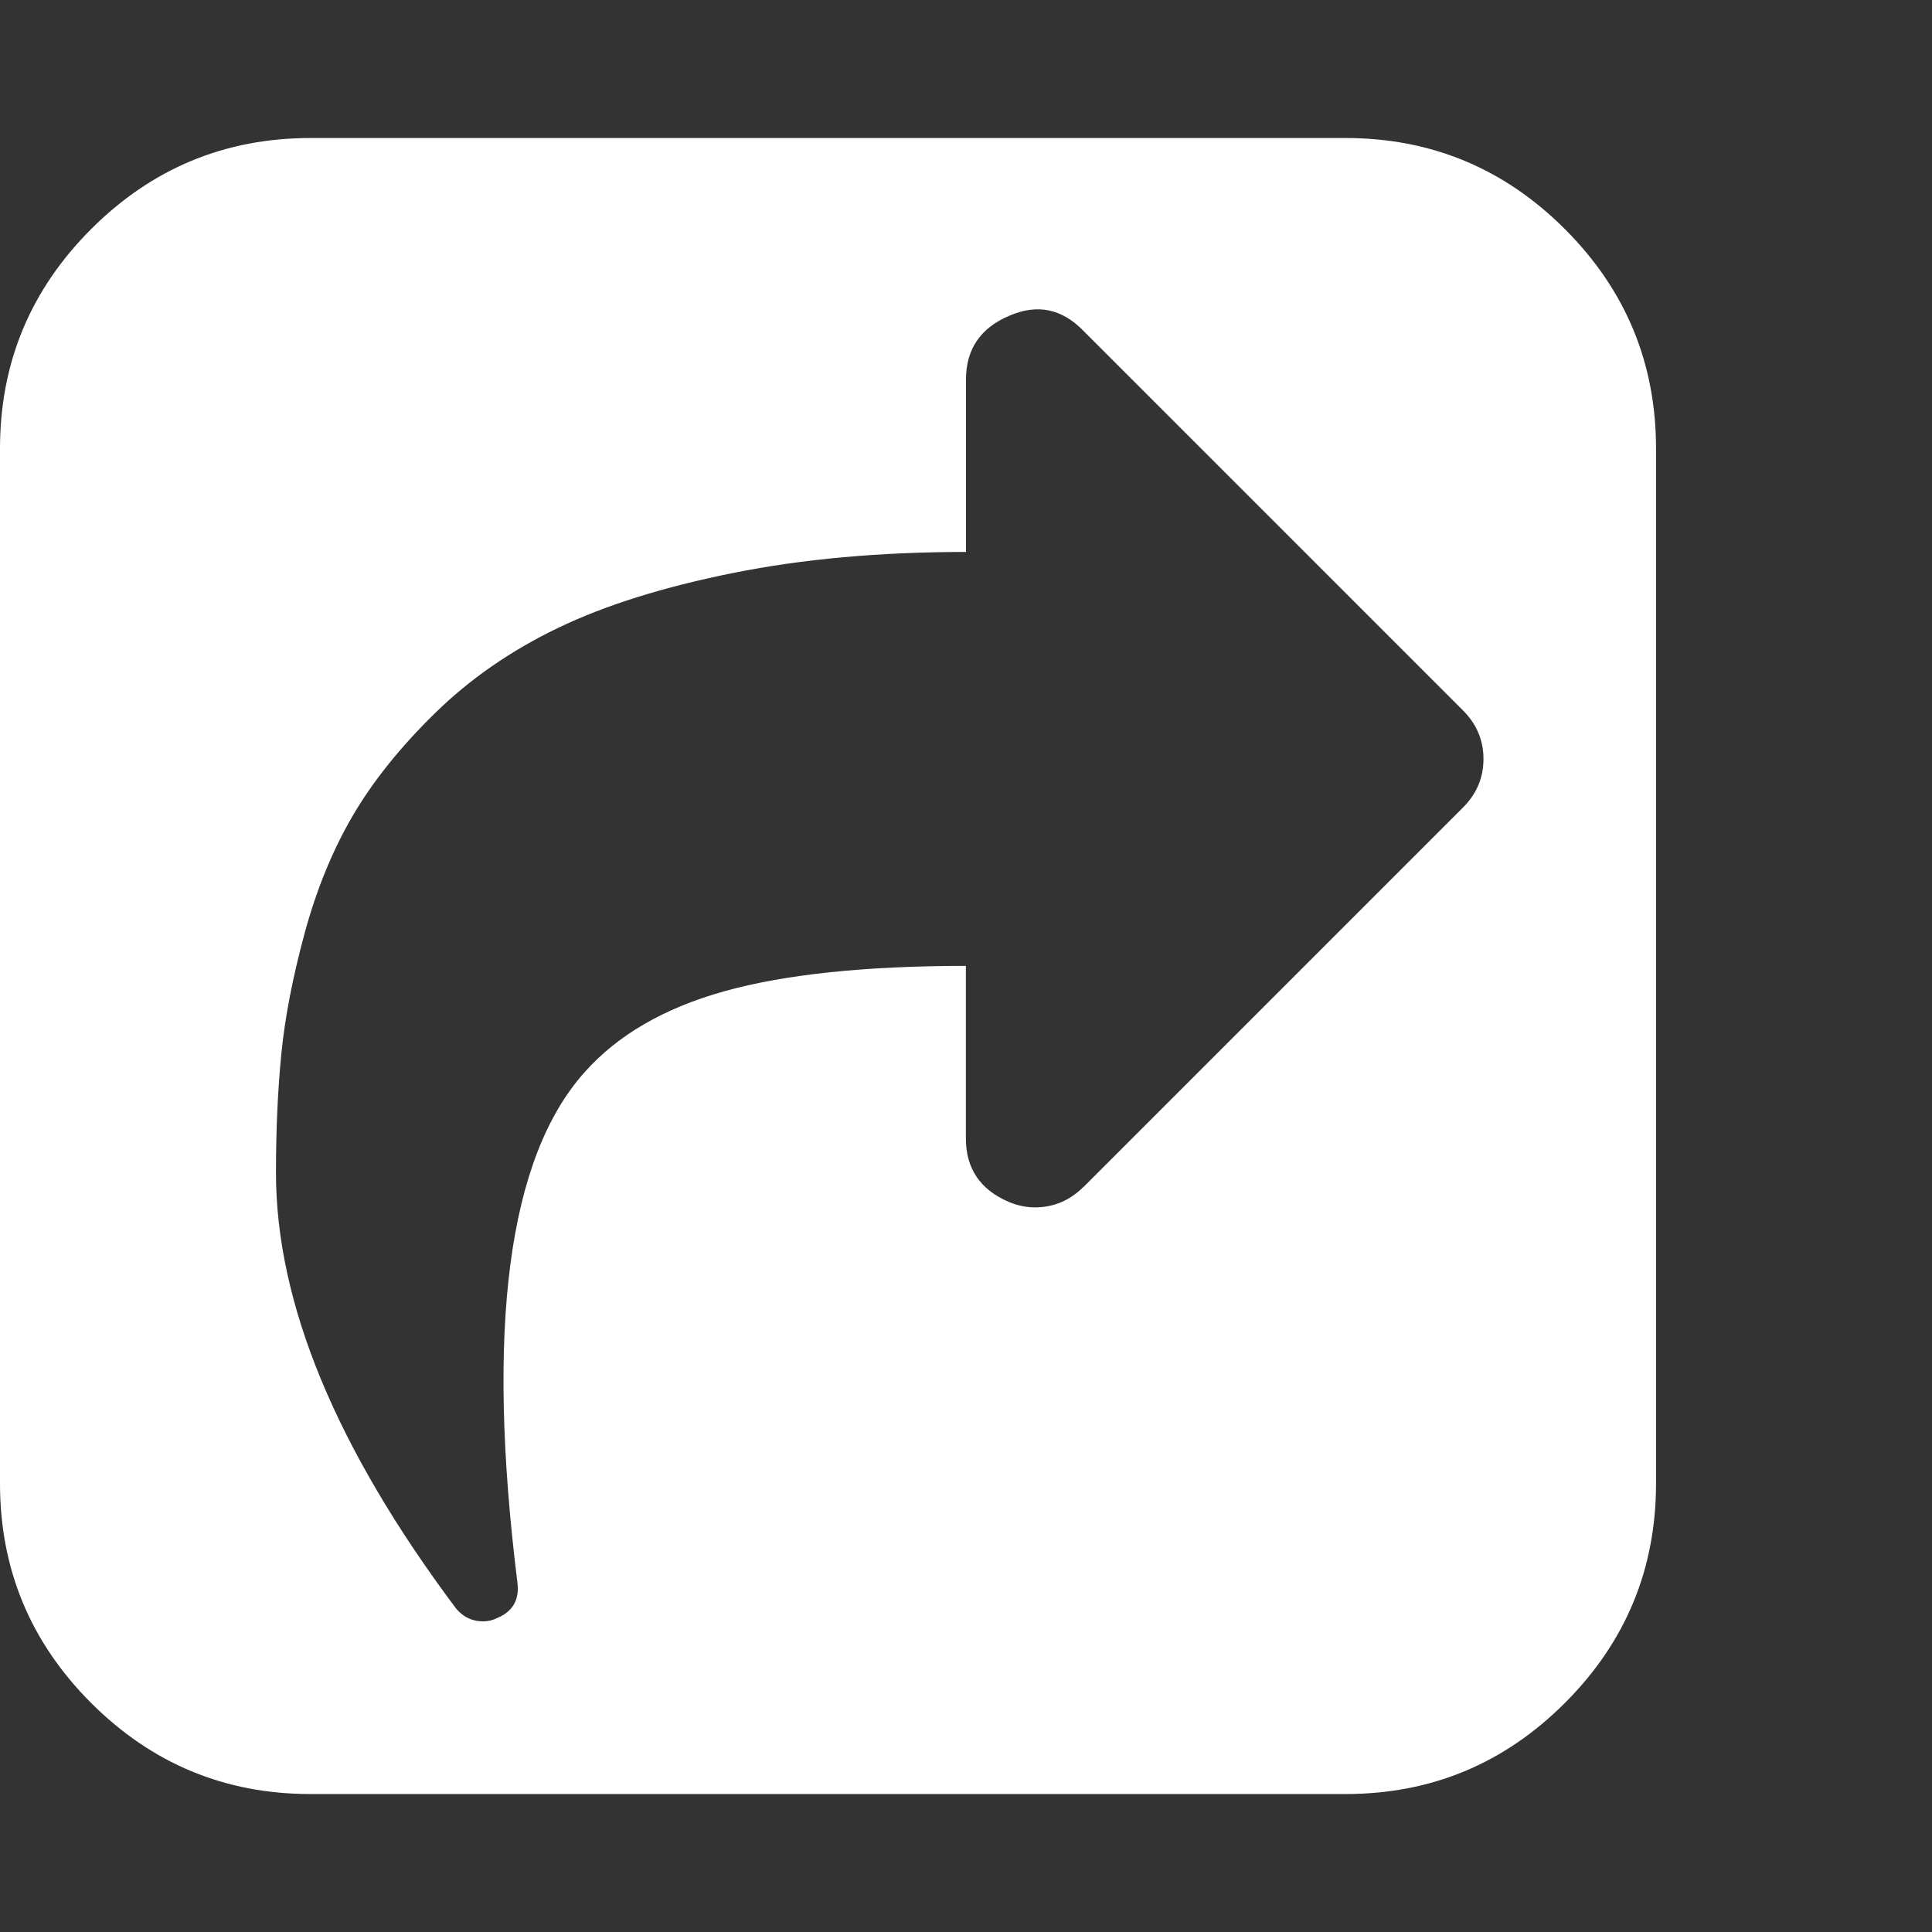 <?xml version="1.0" encoding="utf-8"?>
<!-- Generated by IcoMoon.io -->
<!DOCTYPE svg PUBLIC "-//W3C//DTD SVG 1.1//EN" "http://www.w3.org/Graphics/SVG/1.1/DTD/svg11.dtd">
<svg version="1.1" xmlns="http://www.w3.org/2000/svg" xmlns:xlink="http://www.w3.org/1999/xlink" width="32" height="32" viewBox="0 0 32 32">
<rect x="0" y="0" width="32" height="32" fill="#333333" stroke="none"/>
<g>
</g>
	<path d="M17.946 19.661l6.286-6.286q0.339-0.339 0.339-0.804t-0.339-0.804l-6.286-6.286q-0.536-0.554-1.232-0.25-0.714 0.304-0.714 1.054v2.857q-2.125 0-3.857 0.348t-2.902 0.911-2.036 1.411-1.366 1.705-0.795 1.946-0.384 1.991-0.089 1.973q0 3.232 2.982 7.214 0.179 0.214 0.446 0.214 0.125 0 0.232-0.054 0.393-0.161 0.339-0.589-0.786-6.321 1.107-8.446 0.821-0.929 2.321-1.348t4-0.42v2.857q0 0.75 0.714 1.054 0.214 0.089 0.429 0.089 0.464 0 0.804-0.339zM27.429 7.429v17.143q0 2.125-1.509 3.634t-3.634 1.509h-17.143q-2.125 0-3.634-1.509t-1.509-3.634v-17.143q0-2.125 1.509-3.634t3.634-1.509h17.143q2.125 0 3.634 1.509t1.509 3.634z" fill="#ffffff" />
</svg>
